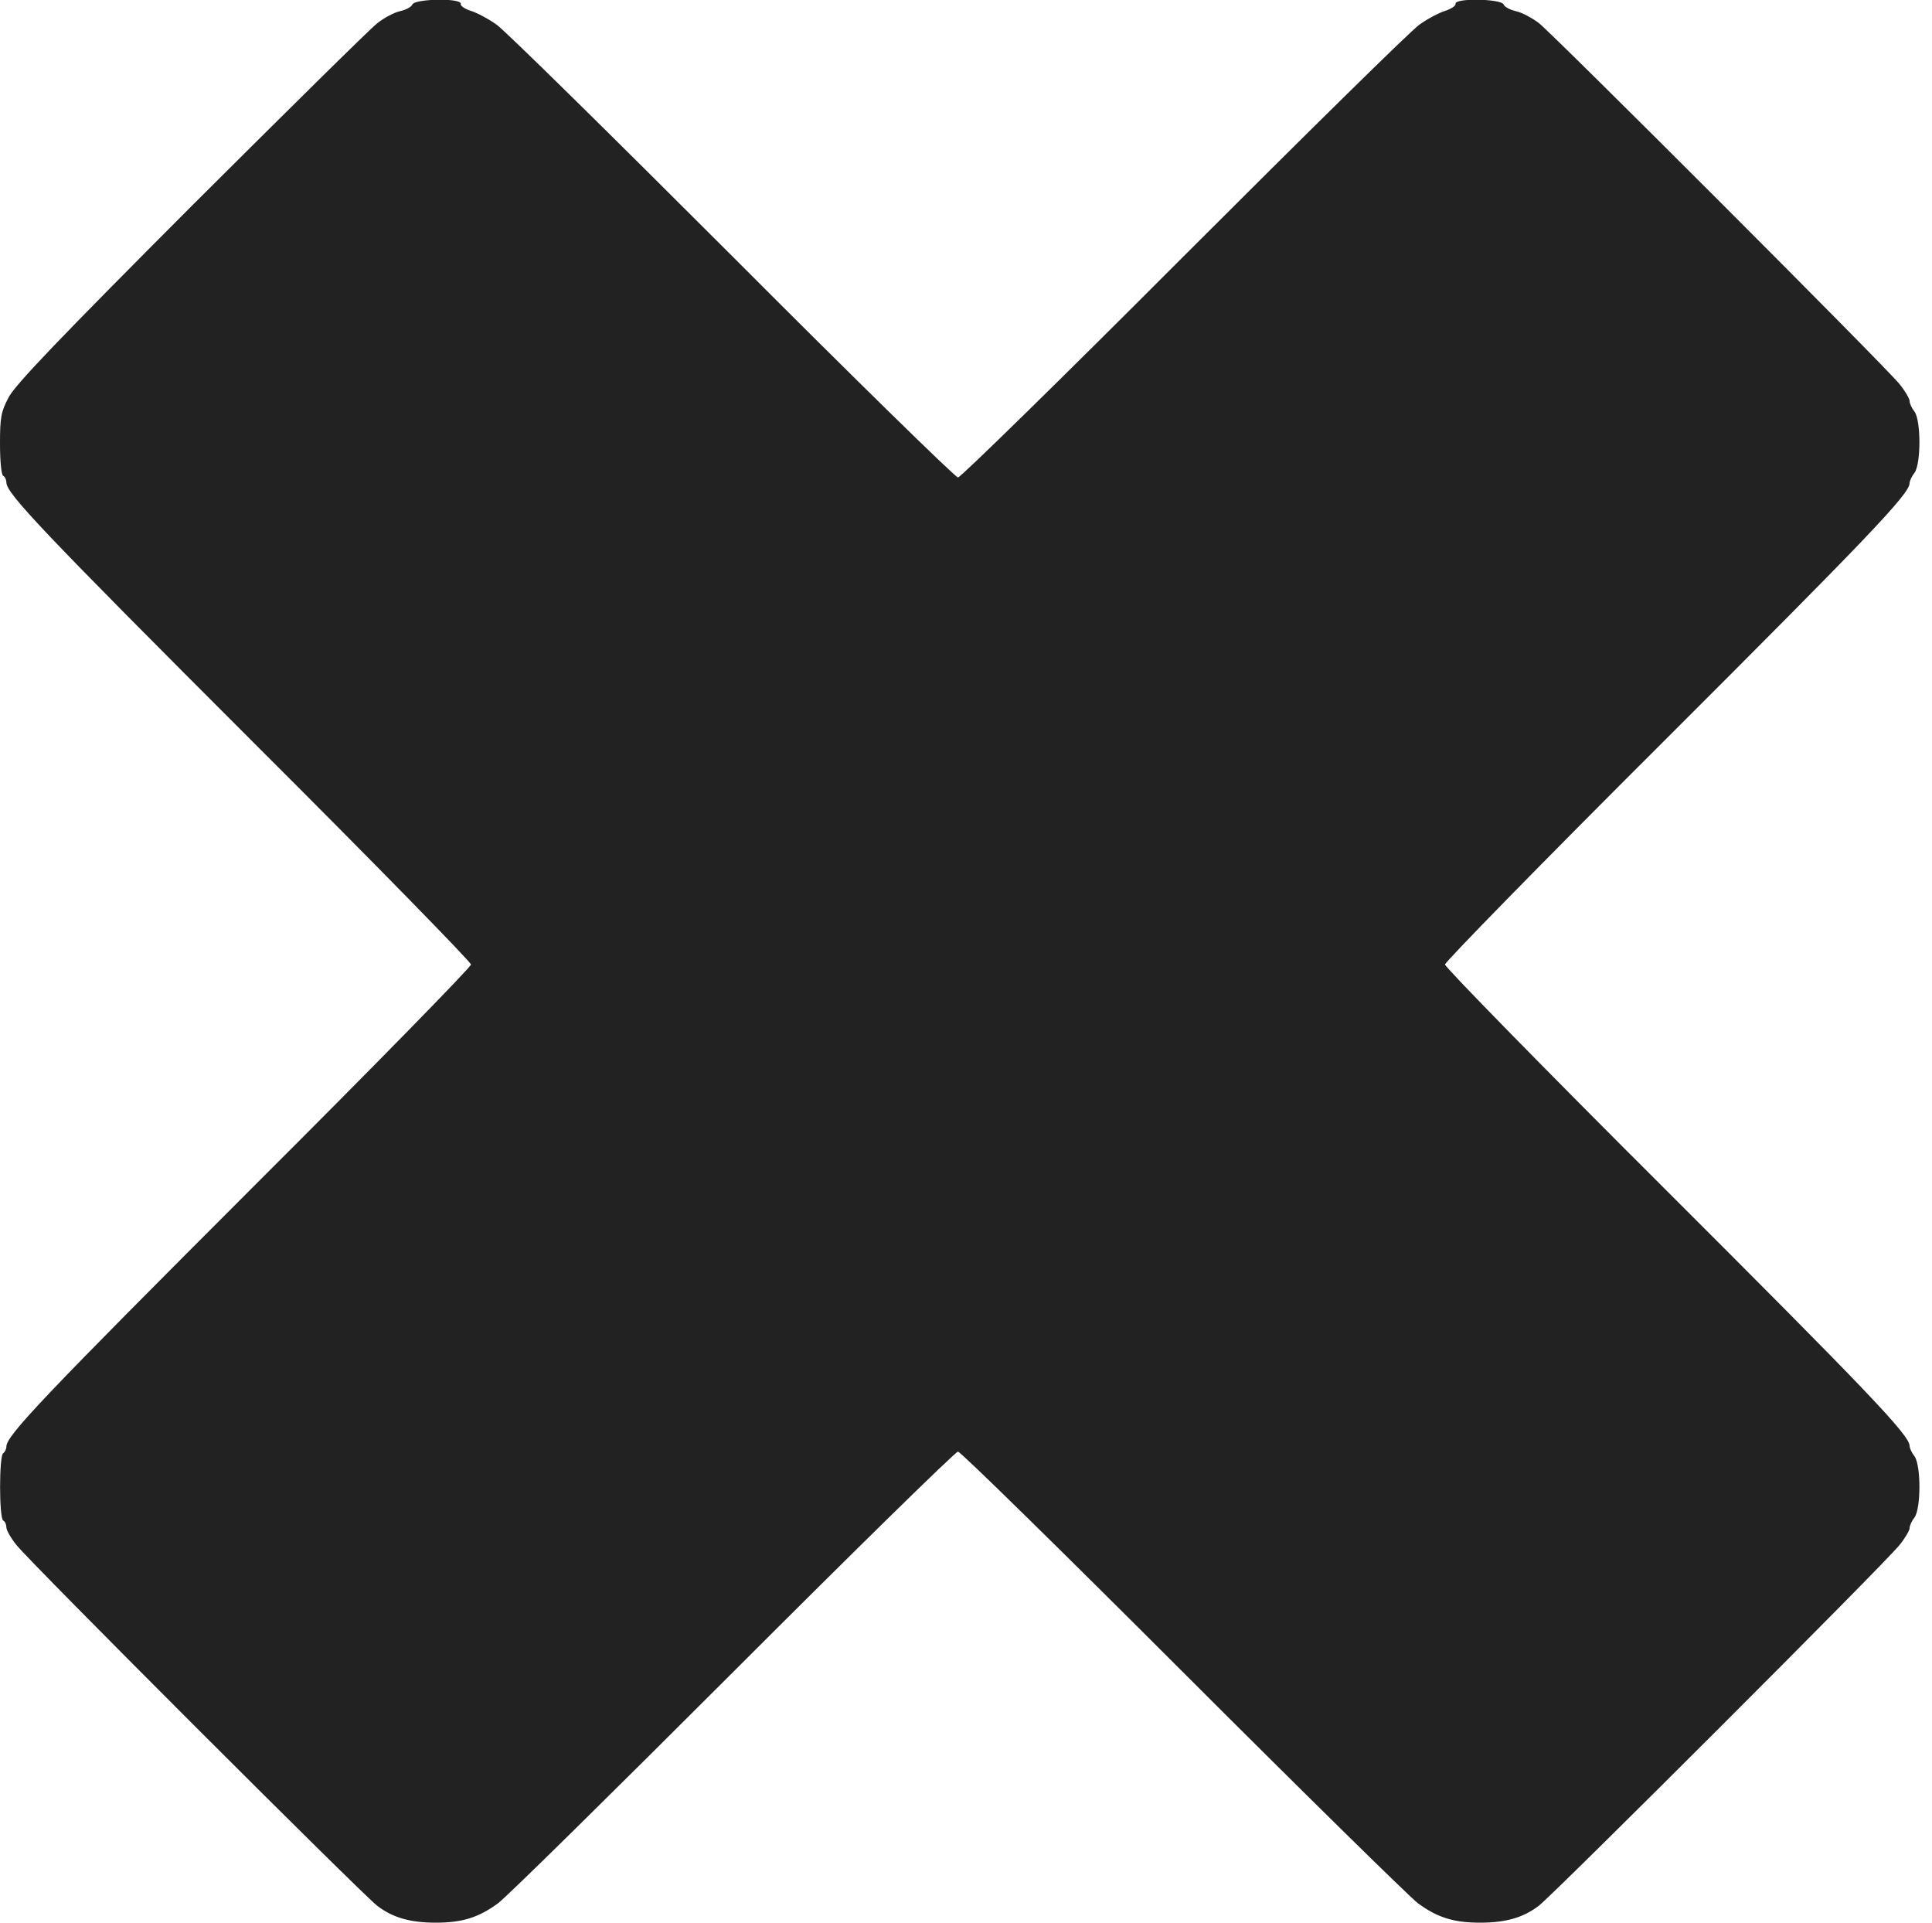 <?xml version="1.0" standalone="no"?>
<!DOCTYPE svg PUBLIC "-//W3C//DTD SVG 20010904//EN"
 "http://www.w3.org/TR/2001/REC-SVG-20010904/DTD/svg10.dtd">
<svg version="1.0" xmlns="http://www.w3.org/2000/svg"
 width="603pt" height="600pt" viewBox="0 0 603 600"
 preserveAspectRatio="xMidYMid meet">
<g transform="translate(0,600) scale(0.1,-0.1)"
fill="#222222" stroke="none">
<path d="M1287 5986 c-3 -8 -21 -17 -39 -21 -18 -4 -50 -21 -71 -38 -21 -16
-282 -274 -581 -572 -412 -413 -549 -556 -569 -595 -24 -45 -27 -63 -27 -145
0 -52 4 -97 10 -100 6 -3 10 -13 10 -21 0 -34 119 -159 769 -809 375 -374 681
-687 681 -695 0 -8 -306 -321 -681 -695 -650 -650 -769 -775 -769 -809 0 -8
-5 -18 -10 -21 -13 -8 -13 -202 0 -210 6 -3 10 -13 10 -22 0 -8 14 -33 31 -54
41 -53 1078 -1089 1126 -1126 48 -37 103 -53 183 -53 83 0 134 16 195 61 28
21 358 346 735 723 377 377 692 686 700 686 8 0 323 -309 700 -686 377 -377
708 -702 735 -723 61 -45 112 -61 195 -61 80 0 135 16 183 53 48 37 1085 1073
1126 1126 17 21 31 45 31 52 0 8 7 23 15 33 21 27 21 165 0 192 -8 10 -15 25
-15 32 0 33 -130 169 -769 807 -375 374 -681 687 -681 695 0 8 306 321 681
695 639 638 769 774 769 807 0 7 7 22 15 32 21 27 21 165 0 192 -8 10 -15 25
-15 33 0 7 -14 31 -31 52 -40 51 -1077 1088 -1126 1127 -21 16 -53 33 -71 37
-18 4 -36 13 -39 21 -7 18 -154 21 -150 2 1 -6 -14 -16 -33 -22 -19 -6 -55
-25 -80 -43 -25 -17 -355 -342 -735 -722 -379 -380 -697 -691 -705 -691 -8 0
-326 311 -705 691 -380 380 -710 705 -735 722 -25 18 -61 37 -80 43 -19 6 -34
16 -32 22 3 19 -144 16 -151 -2z"/>
</g>
</svg>
